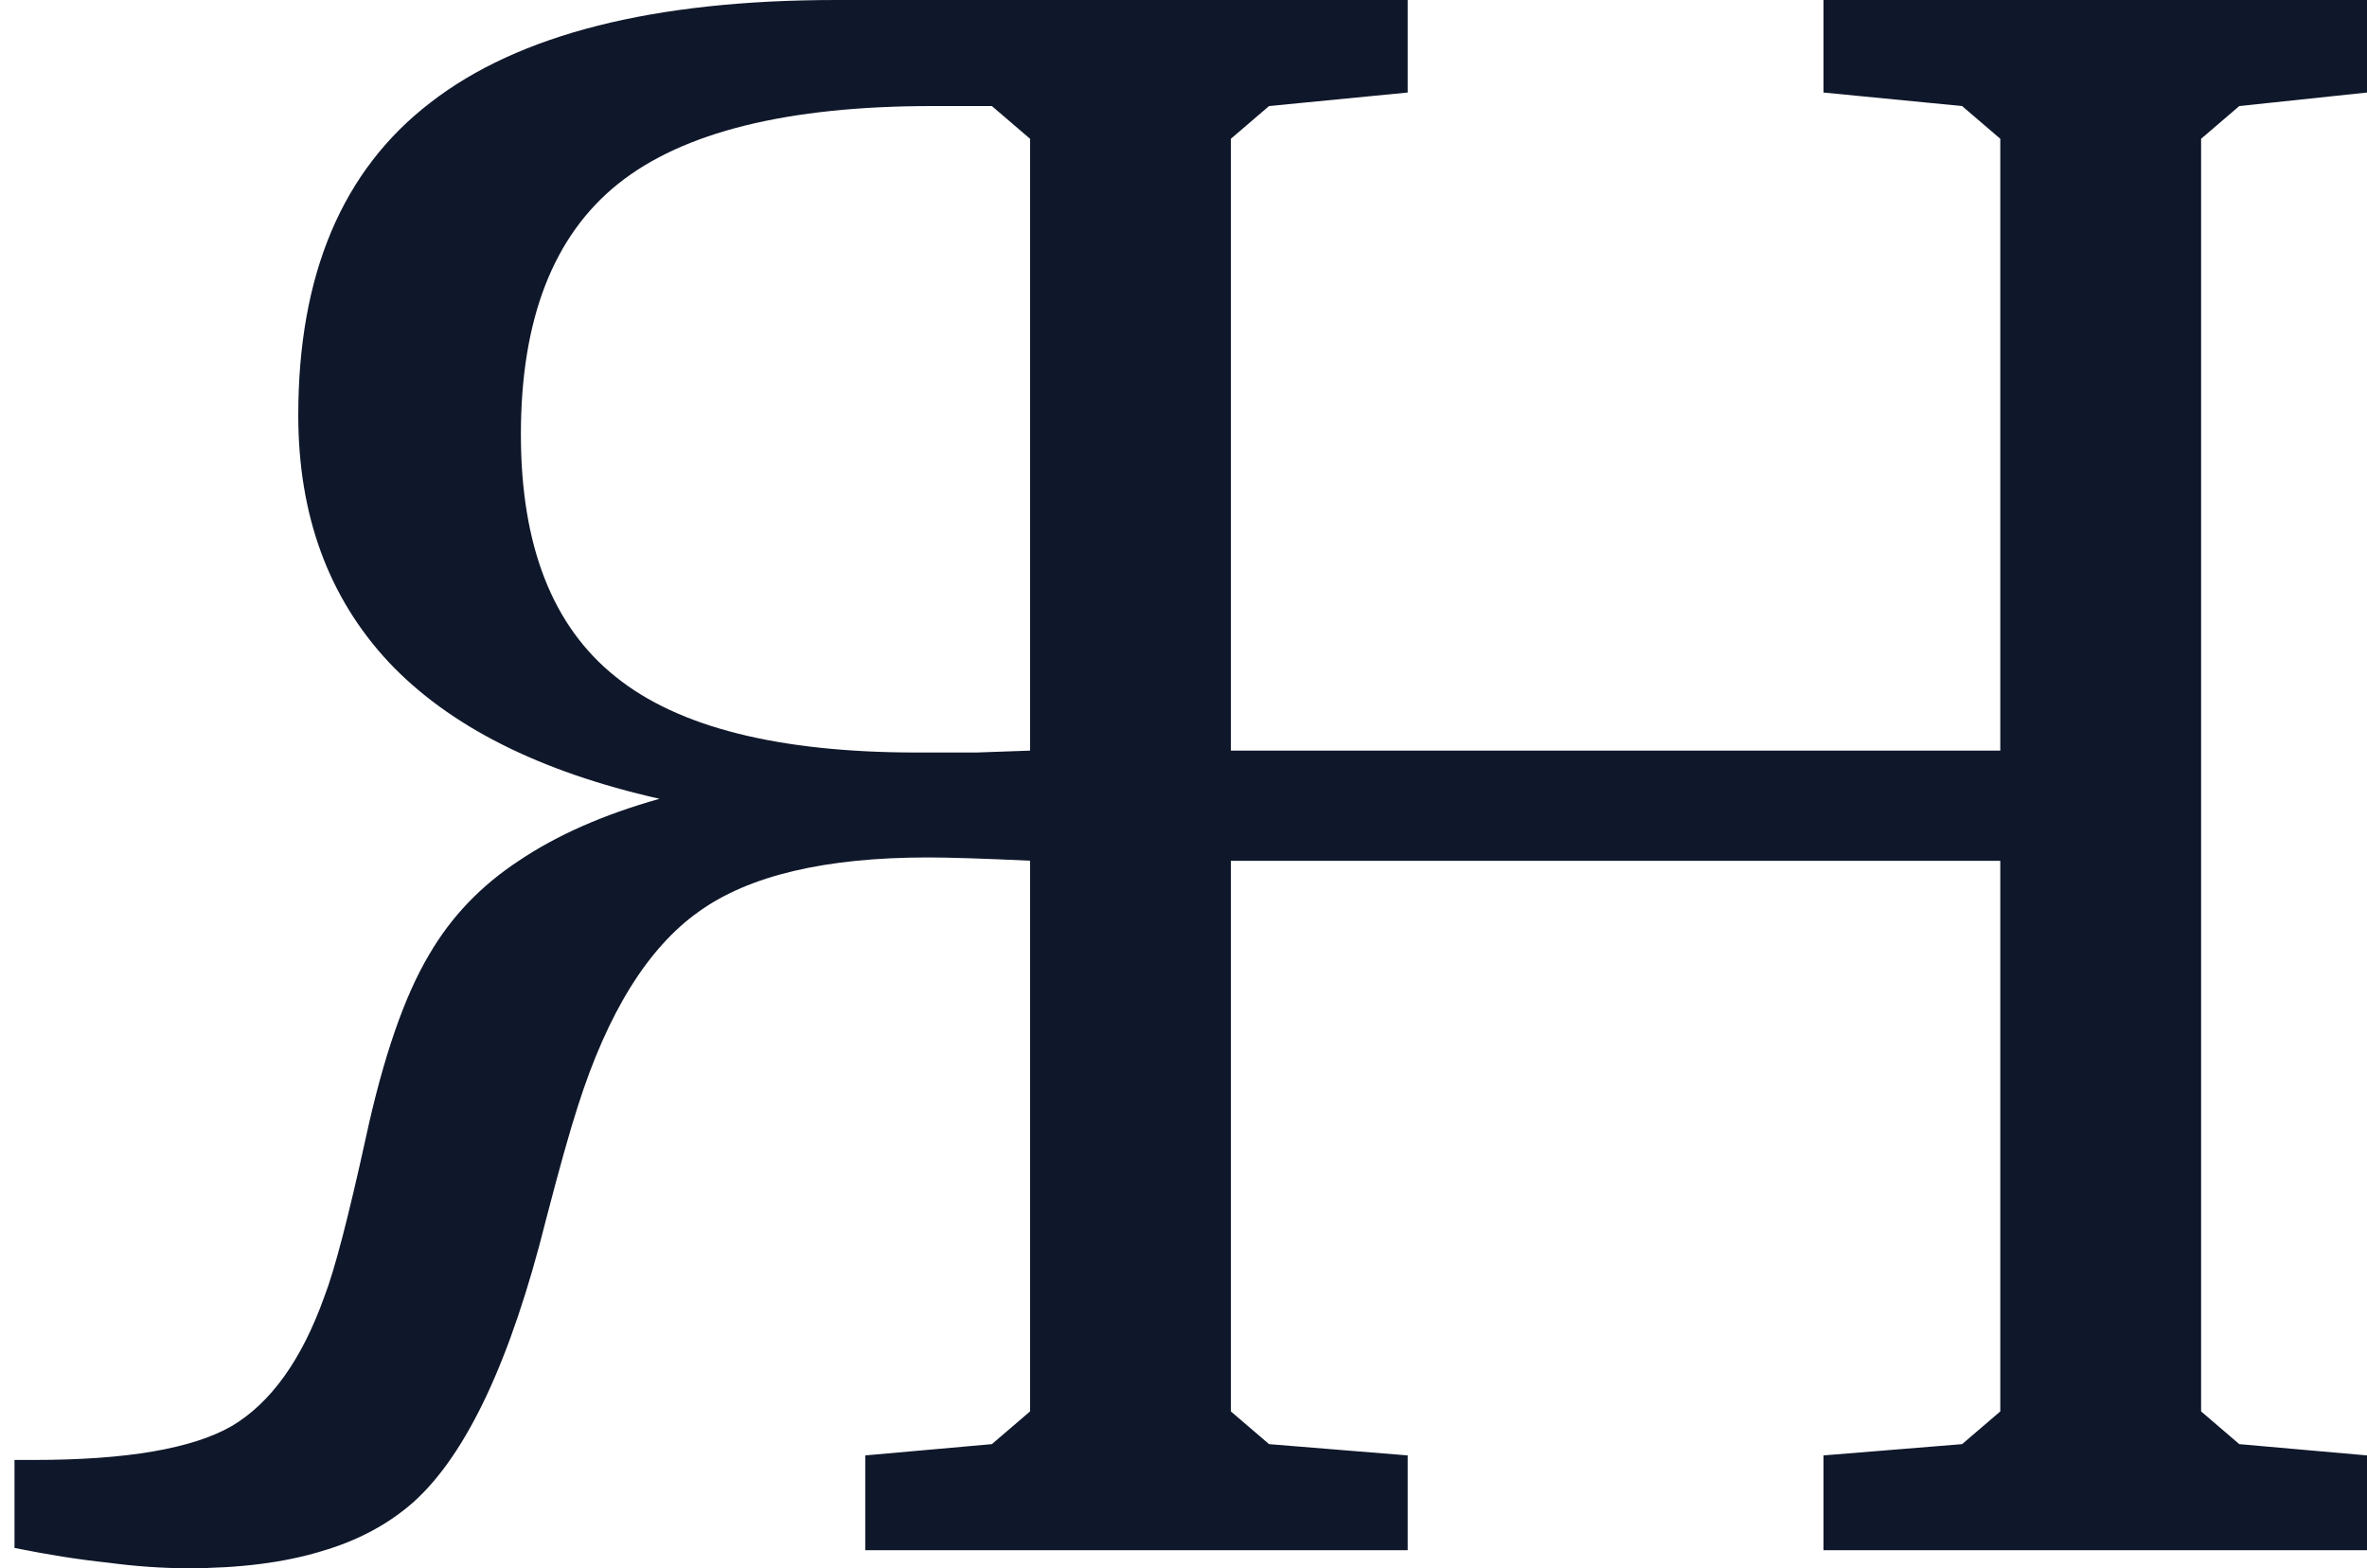 <svg width="80" height="53" viewBox="0 0 80 53" fill="none" xmlns="http://www.w3.org/2000/svg">
<path fill-rule="evenodd" clip-rule="evenodd" d="M28.266 0C22.093 0 17.519 1.157 14.544 3.47C11.568 5.758 10.081 9.278 10.081 14.032C10.081 17.413 11.101 20.196 13.142 22.382C15.183 24.543 18.233 26.081 22.29 26.996C20.396 27.529 18.81 28.229 17.532 29.093C16.253 29.932 15.245 30.987 14.507 32.258C13.671 33.656 12.958 35.715 12.368 38.434C11.777 41.129 11.31 42.921 10.966 43.811C10.204 45.946 9.159 47.408 7.831 48.196C6.503 48.958 4.277 49.34 1.154 49.34H0.49V52.314C1.621 52.542 2.667 52.708 3.626 52.809C4.585 52.937 5.494 53 6.355 53C8.101 53 9.601 52.809 10.855 52.428C12.085 52.072 13.13 51.513 13.991 50.75C15.786 49.123 17.273 45.946 18.454 41.218C18.896 39.515 19.253 38.244 19.524 37.405C20.532 34.228 21.897 32.029 23.618 30.809C25.315 29.588 27.897 28.978 31.364 28.978C32.088 28.978 33.238 29.015 34.814 29.088V47.7L33.523 48.806L29.244 49.187V52.39H47.577V49.187L42.892 48.806L41.601 47.7V29.093H67.606V47.7L66.315 48.806L61.63 49.187V52.39H80V49.187L75.684 48.806L74.393 47.7V4.69L75.684 3.584L80 3.127V0H61.63V3.127L66.315 3.584L67.606 4.69V25.368H41.601V4.69L42.892 3.584L47.577 3.127V0H28.266ZM33.523 3.584L34.814 4.69V25.368C34.179 25.389 33.57 25.411 32.987 25.432H30.995C26.323 25.432 22.929 24.581 20.815 22.878C18.675 21.175 17.605 18.442 17.605 14.68C17.605 10.791 18.7 7.969 20.888 6.215C23.077 4.461 26.618 3.584 31.512 3.584H33.523Z" fill="#0F172A"/>
</svg>
